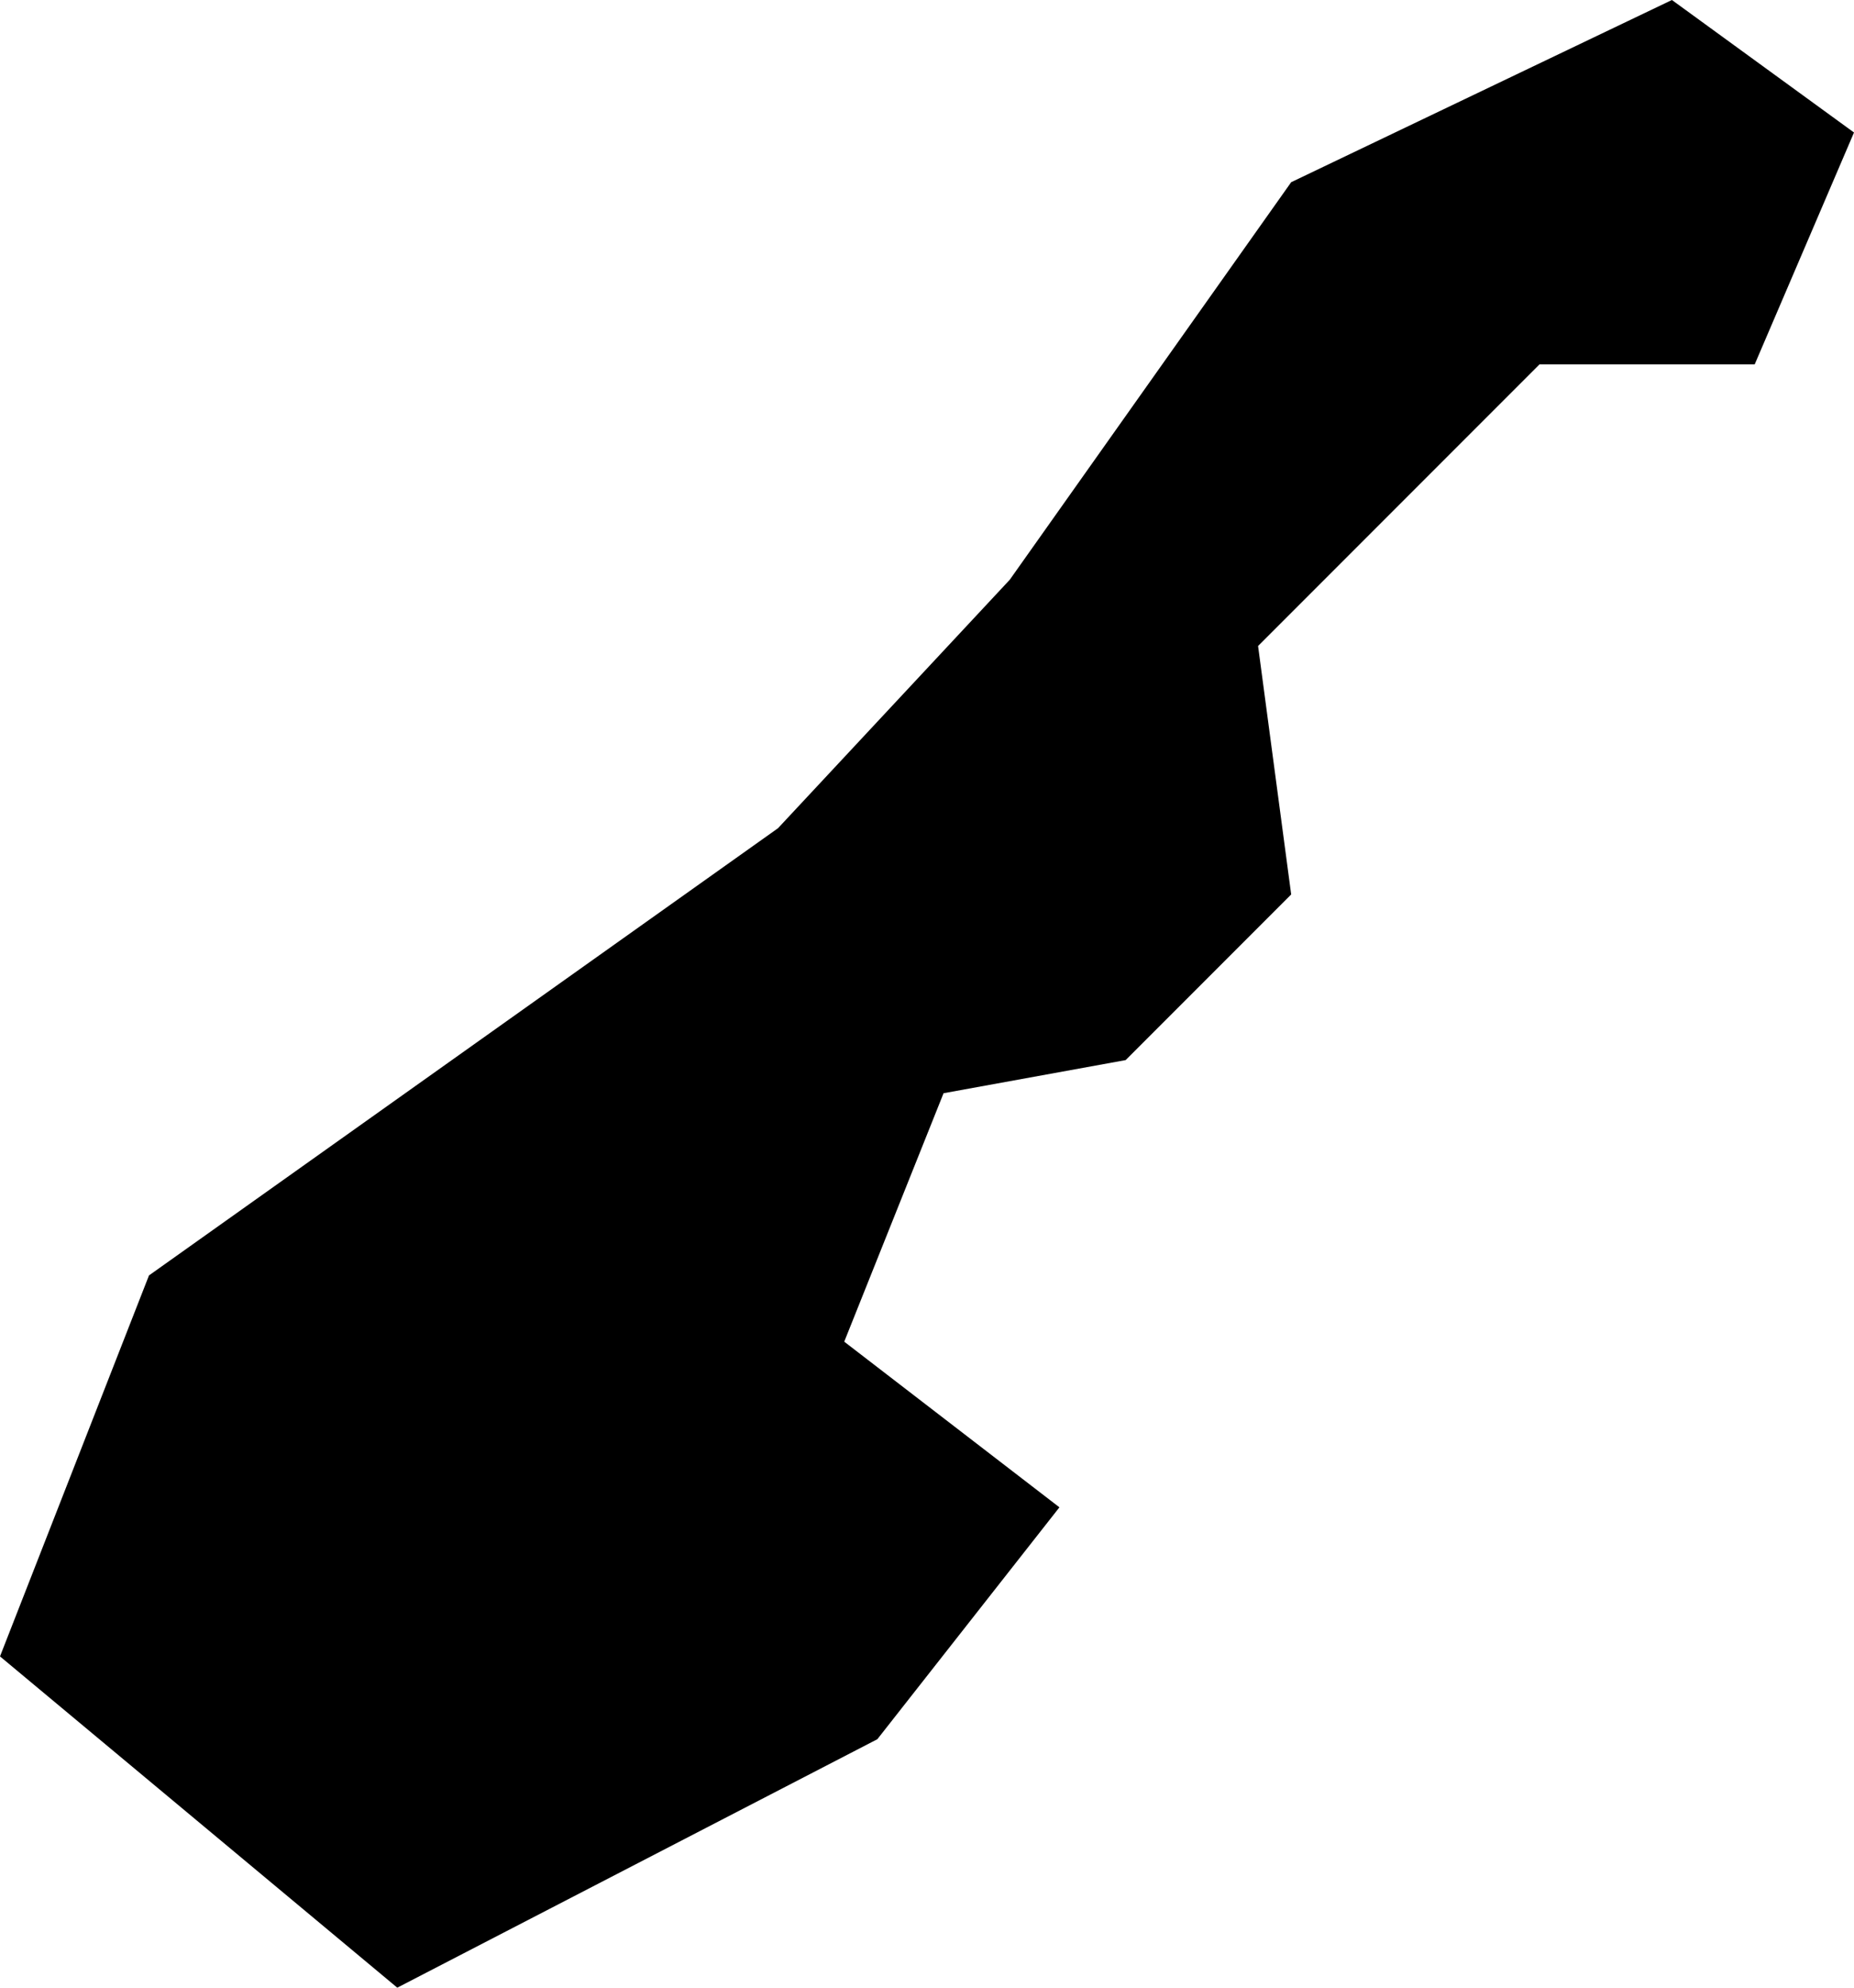 <svg xmlns="http://www.w3.org/2000/svg" viewBox="668.870 277.203 0.112 0.120">
  <path d="M668.894,277.323l-0.024-0.02l0.009-0.023l0.038-0.027l0.014-0.015l0.017-0.024l0.023-0.011l0.011,0.008l-0.006,0.014h-0.013l-0.017,0.017l0.002,0.015l-0.01,0.01l-0.011,0.002l-0.006,0.015l0.013,0.01l-0.011,0.014l-0.029,0.015L668.894,277.323z"/>
</svg>

